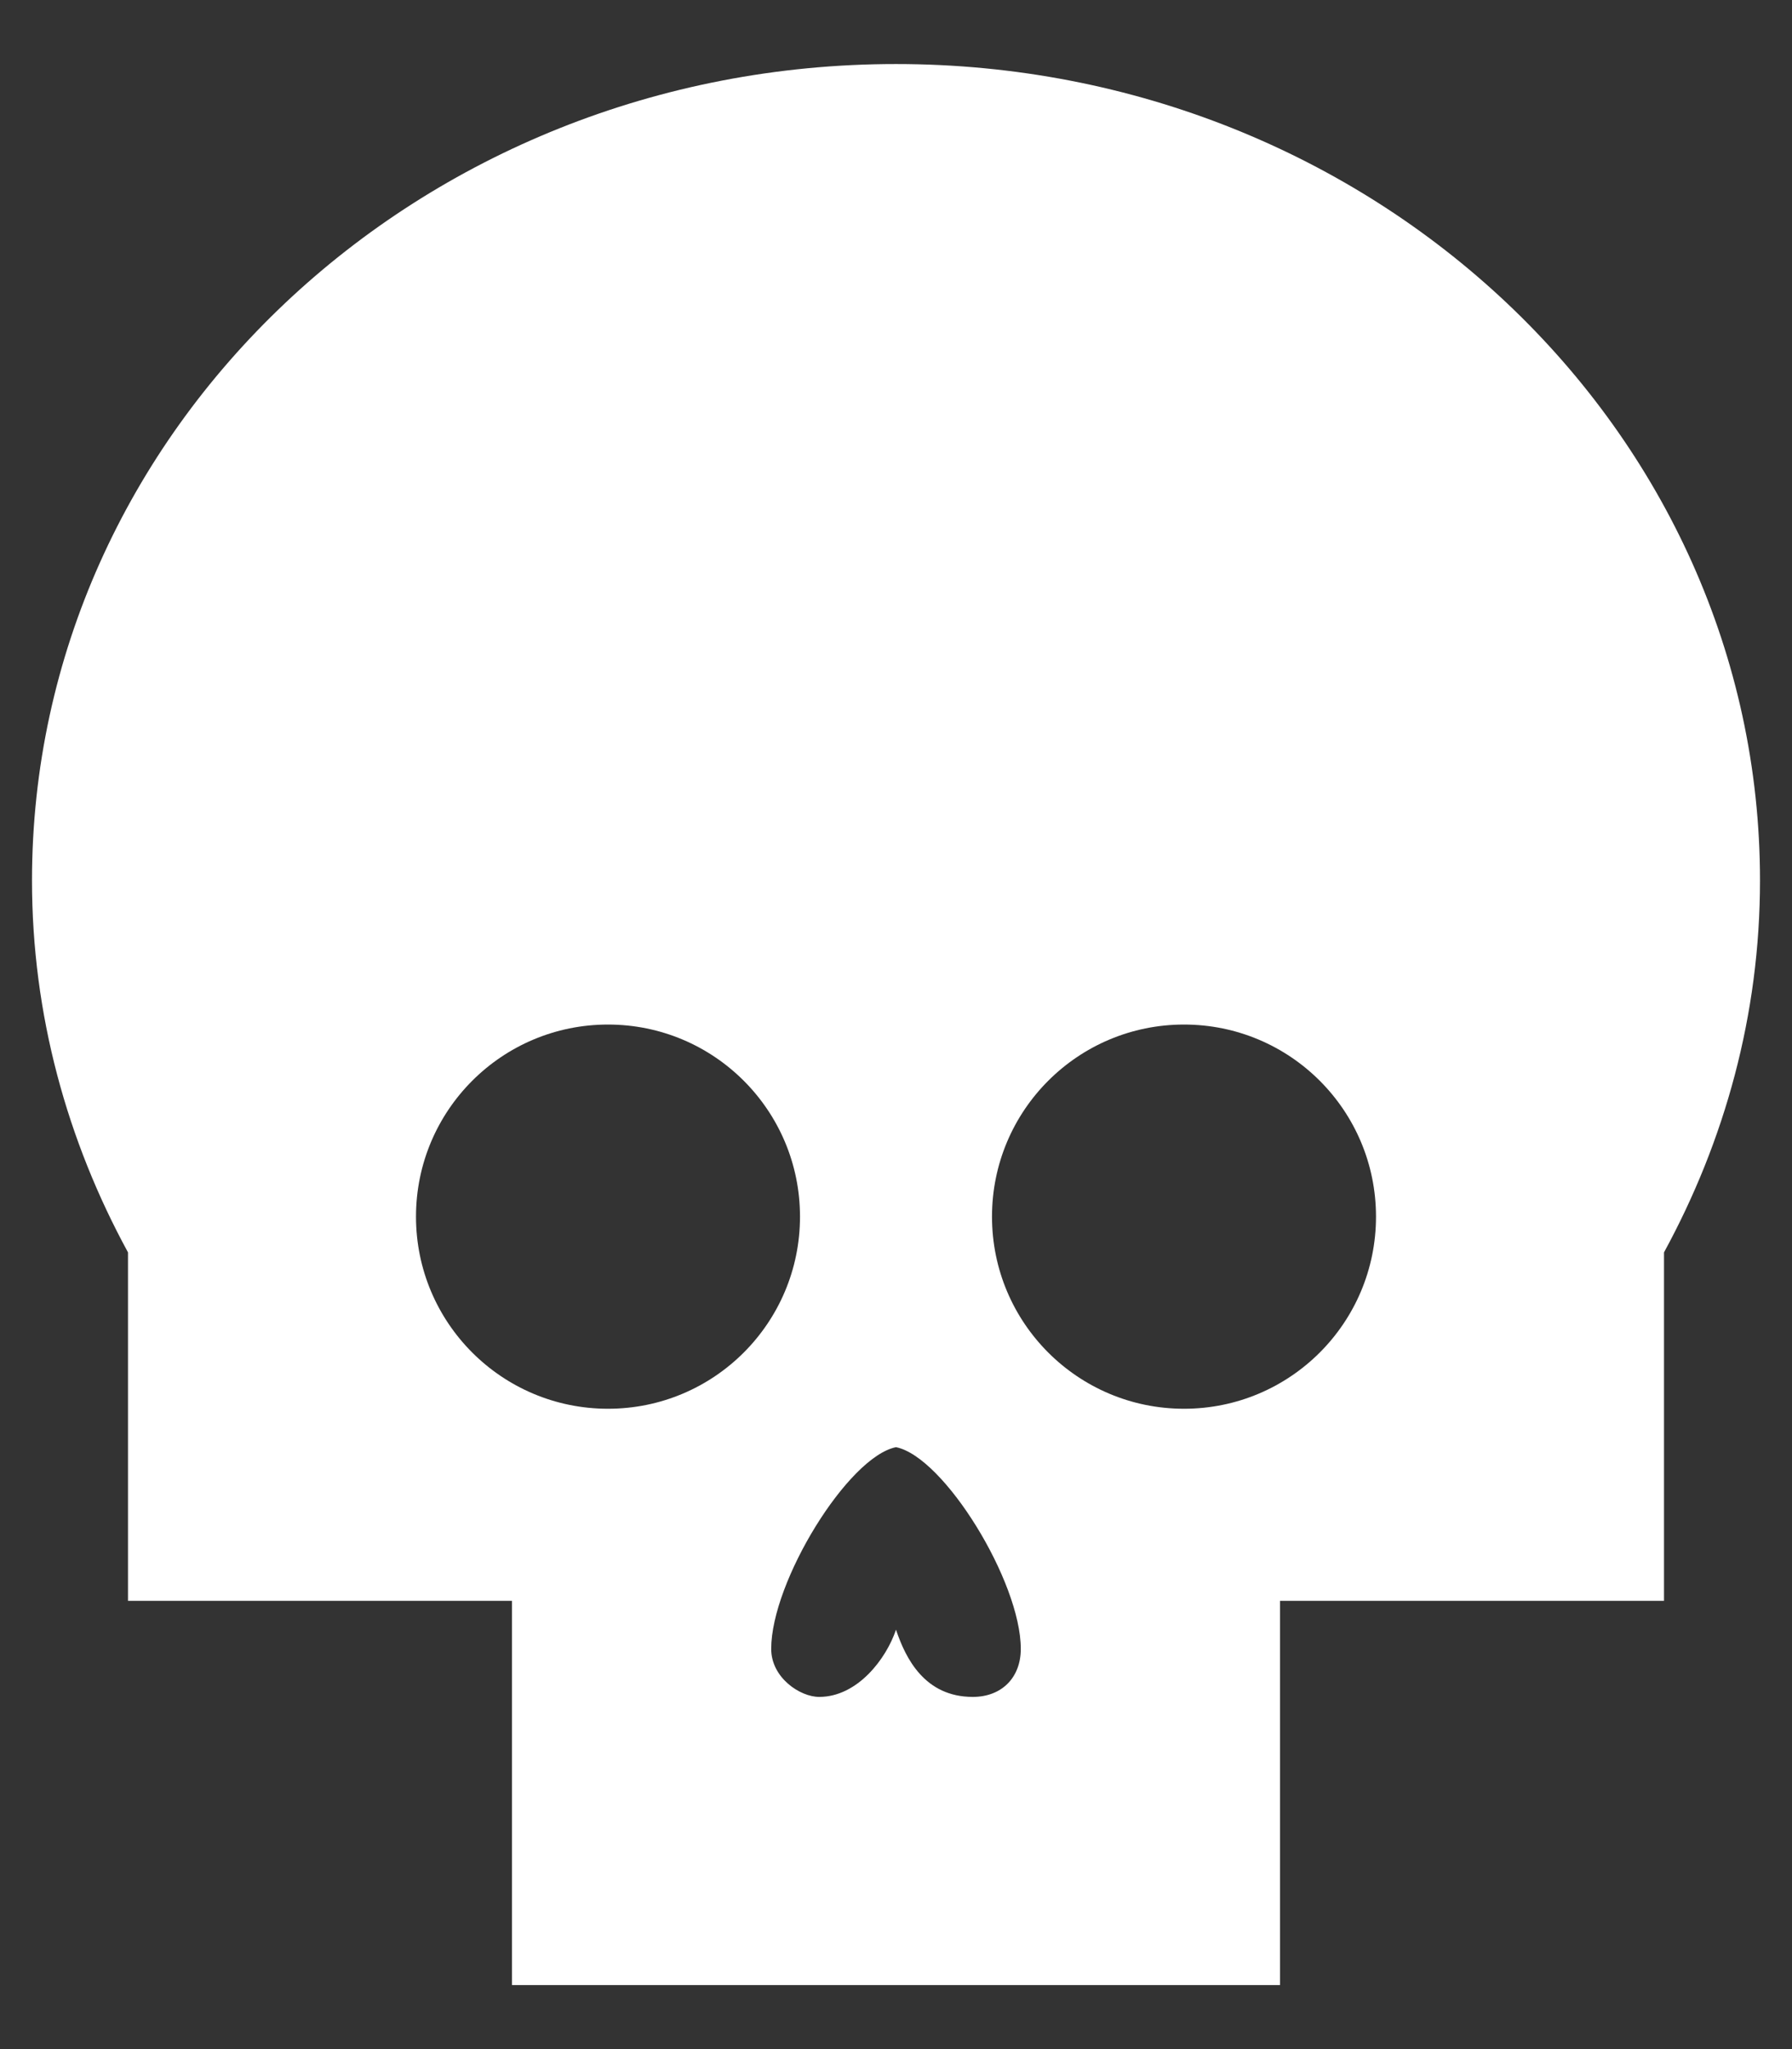 <svg width="14" height="16" viewBox="0 0 14 16" fill="none" xmlns="http://www.w3.org/2000/svg">
<rect x="0" y="0" width="14" height="16" fill="#333333" stroke="none"/>
<path d="M7 0.5C3.272 0.5 0.25 3.354 0.25 6.875C0.25 7.923 0.525 8.908 1 9.779V12.5H4V15.5H10V12.5H13V9.779C13.475 8.908 13.75 7.923 13.75 6.875C13.75 3.354 10.728 0.5 7 0.5ZM4.75 11C3.921 11 3.25 10.329 3.25 9.5C3.25 8.671 3.921 8 4.75 8C5.579 8 6.25 8.671 6.25 9.5C6.25 10.329 5.579 11 4.75 11ZM7.6 13.25C7.225 13.25 7.075 12.95 7 12.725C6.925 12.95 6.7 13.25 6.4 13.25C6.25 13.25 6.025 13.1 6.025 12.875C6.025 12.35 6.625 11.375 7 11.3C7.375 11.375 7.975 12.35 7.975 12.875C7.975 13.1 7.825 13.25 7.6 13.25ZM9.25 11C8.421 11 7.75 10.329 7.75 9.5C7.75 8.671 8.421 8 9.25 8C10.079 8 10.75 8.671 10.75 9.5C10.75 10.329 10.079 11 9.25 11Z" fill="white"/>
</svg>
